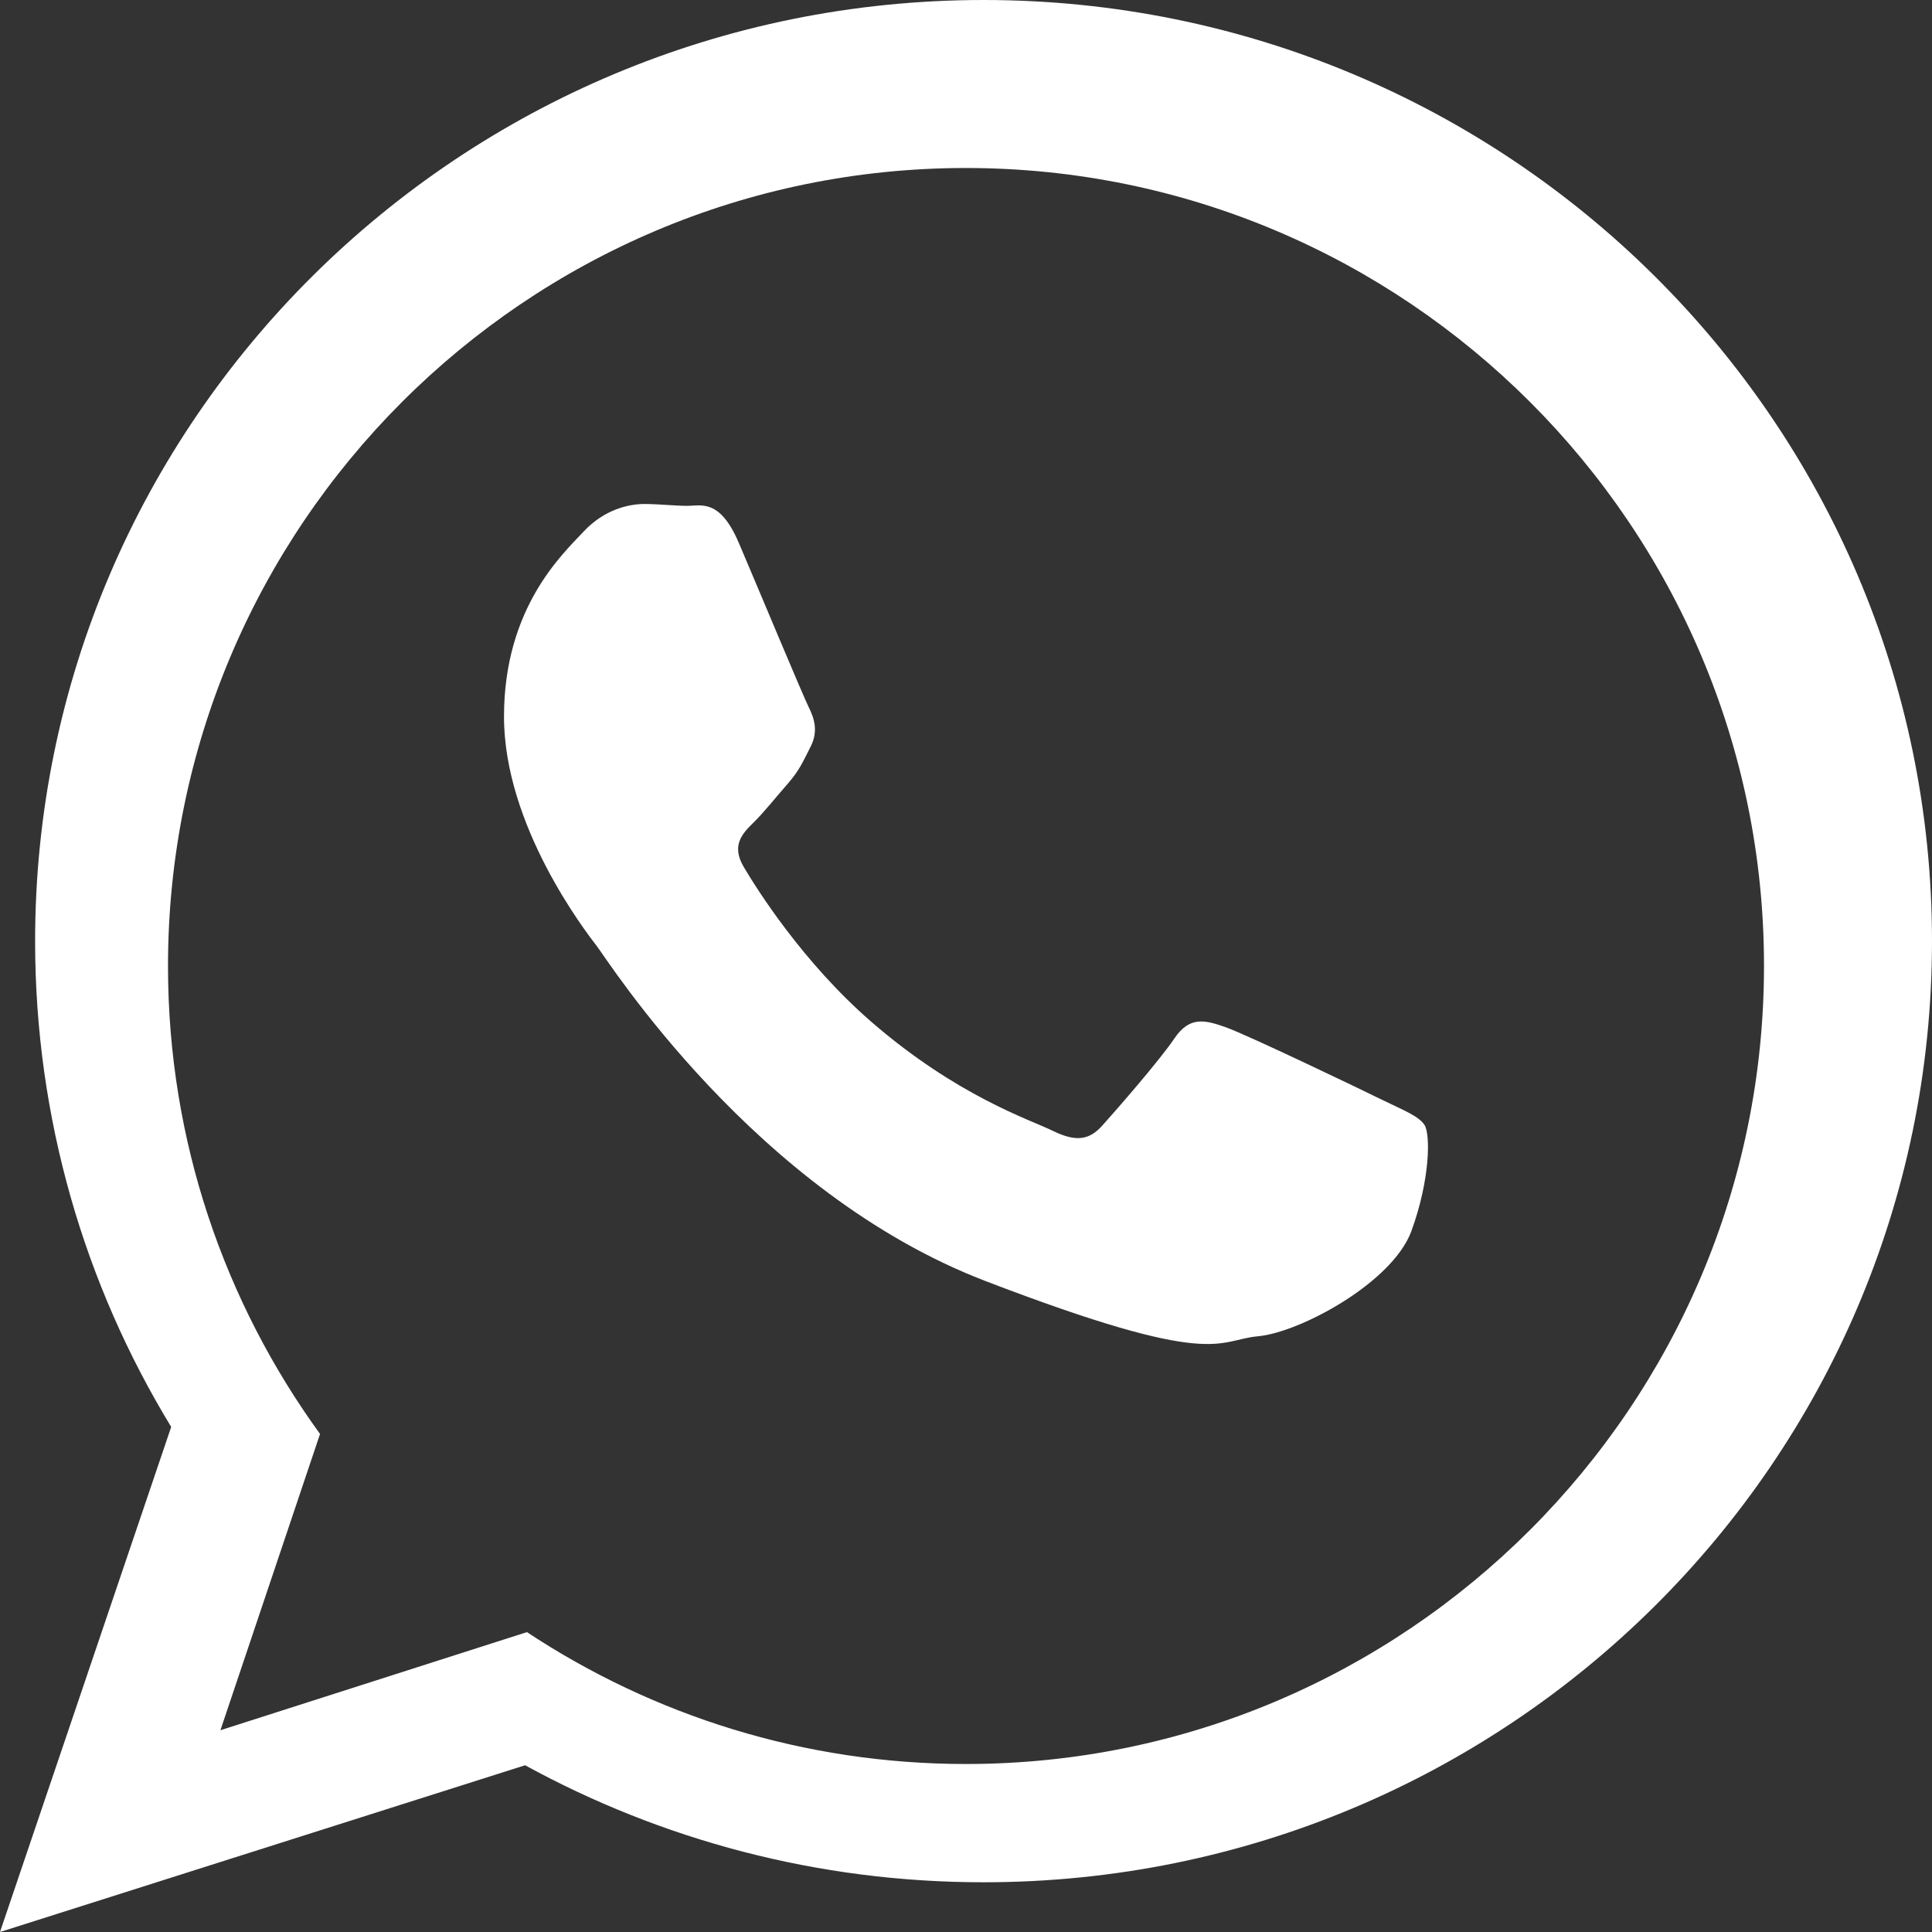 <svg xmlns="http://www.w3.org/2000/svg" width="23" height="23" viewBox="0 0 23 23">
  <rect x="0" y="0" width="23" height="23" fill="#333333" stroke="none"/>
  <path fill="#FFF" fill-rule="evenodd" d="M23,11.204 C23,17.392 17.945,22.408 11.708,22.408 C9.729,22.408 7.87,21.901 6.251,21.015 L0,23 L2.038,16.987 C1.01,15.3 0.418,13.318 0.418,11.203 C0.419,5.016 5.473,0 11.71,0 C17.946,0.001 23,5.017 23,11.204 Z M11.499,2 C6.261,2 2,6.262 2,11.502 C2,13.58 2.673,15.505 3.81,17.071 L2.624,20.598 L6.273,19.43 C7.774,20.422 9.57,21 11.499,21 C16.737,21 21,16.739 21,11.499 C21.002,6.262 16.738,2 11.499,2 Z M16.96,13.395 C16.891,13.286 16.711,13.219 16.441,13.087 C16.172,12.954 14.839,12.316 14.592,12.229 C14.343,12.141 14.162,12.096 13.982,12.361 C13.804,12.625 13.285,13.219 13.125,13.397 C12.968,13.574 12.81,13.596 12.539,13.465 C12.269,13.331 11.396,13.054 10.362,12.155 C9.558,11.454 9.014,10.591 8.857,10.326 C8.698,10.062 8.841,9.919 8.975,9.788 C9.096,9.669 9.246,9.48 9.382,9.325 C9.517,9.171 9.562,9.062 9.652,8.885 C9.741,8.709 9.696,8.555 9.629,8.422 C9.562,8.289 9.021,6.991 8.795,6.462 C8.57,5.934 8.345,6.022 8.186,6.022 C8.028,6.022 7.848,6 7.668,6 C7.487,6 7.194,6.064 6.947,6.329 C6.7,6.594 6,7.232 6,8.531 C6,9.832 6.969,11.086 7.104,11.262 C7.241,11.437 8.977,14.192 11.728,15.249 C14.481,16.305 14.481,15.953 14.976,15.908 C15.474,15.863 16.578,15.27 16.803,14.654 C17.028,14.035 17.028,13.505 16.96,13.395 Z"/>
</svg>

